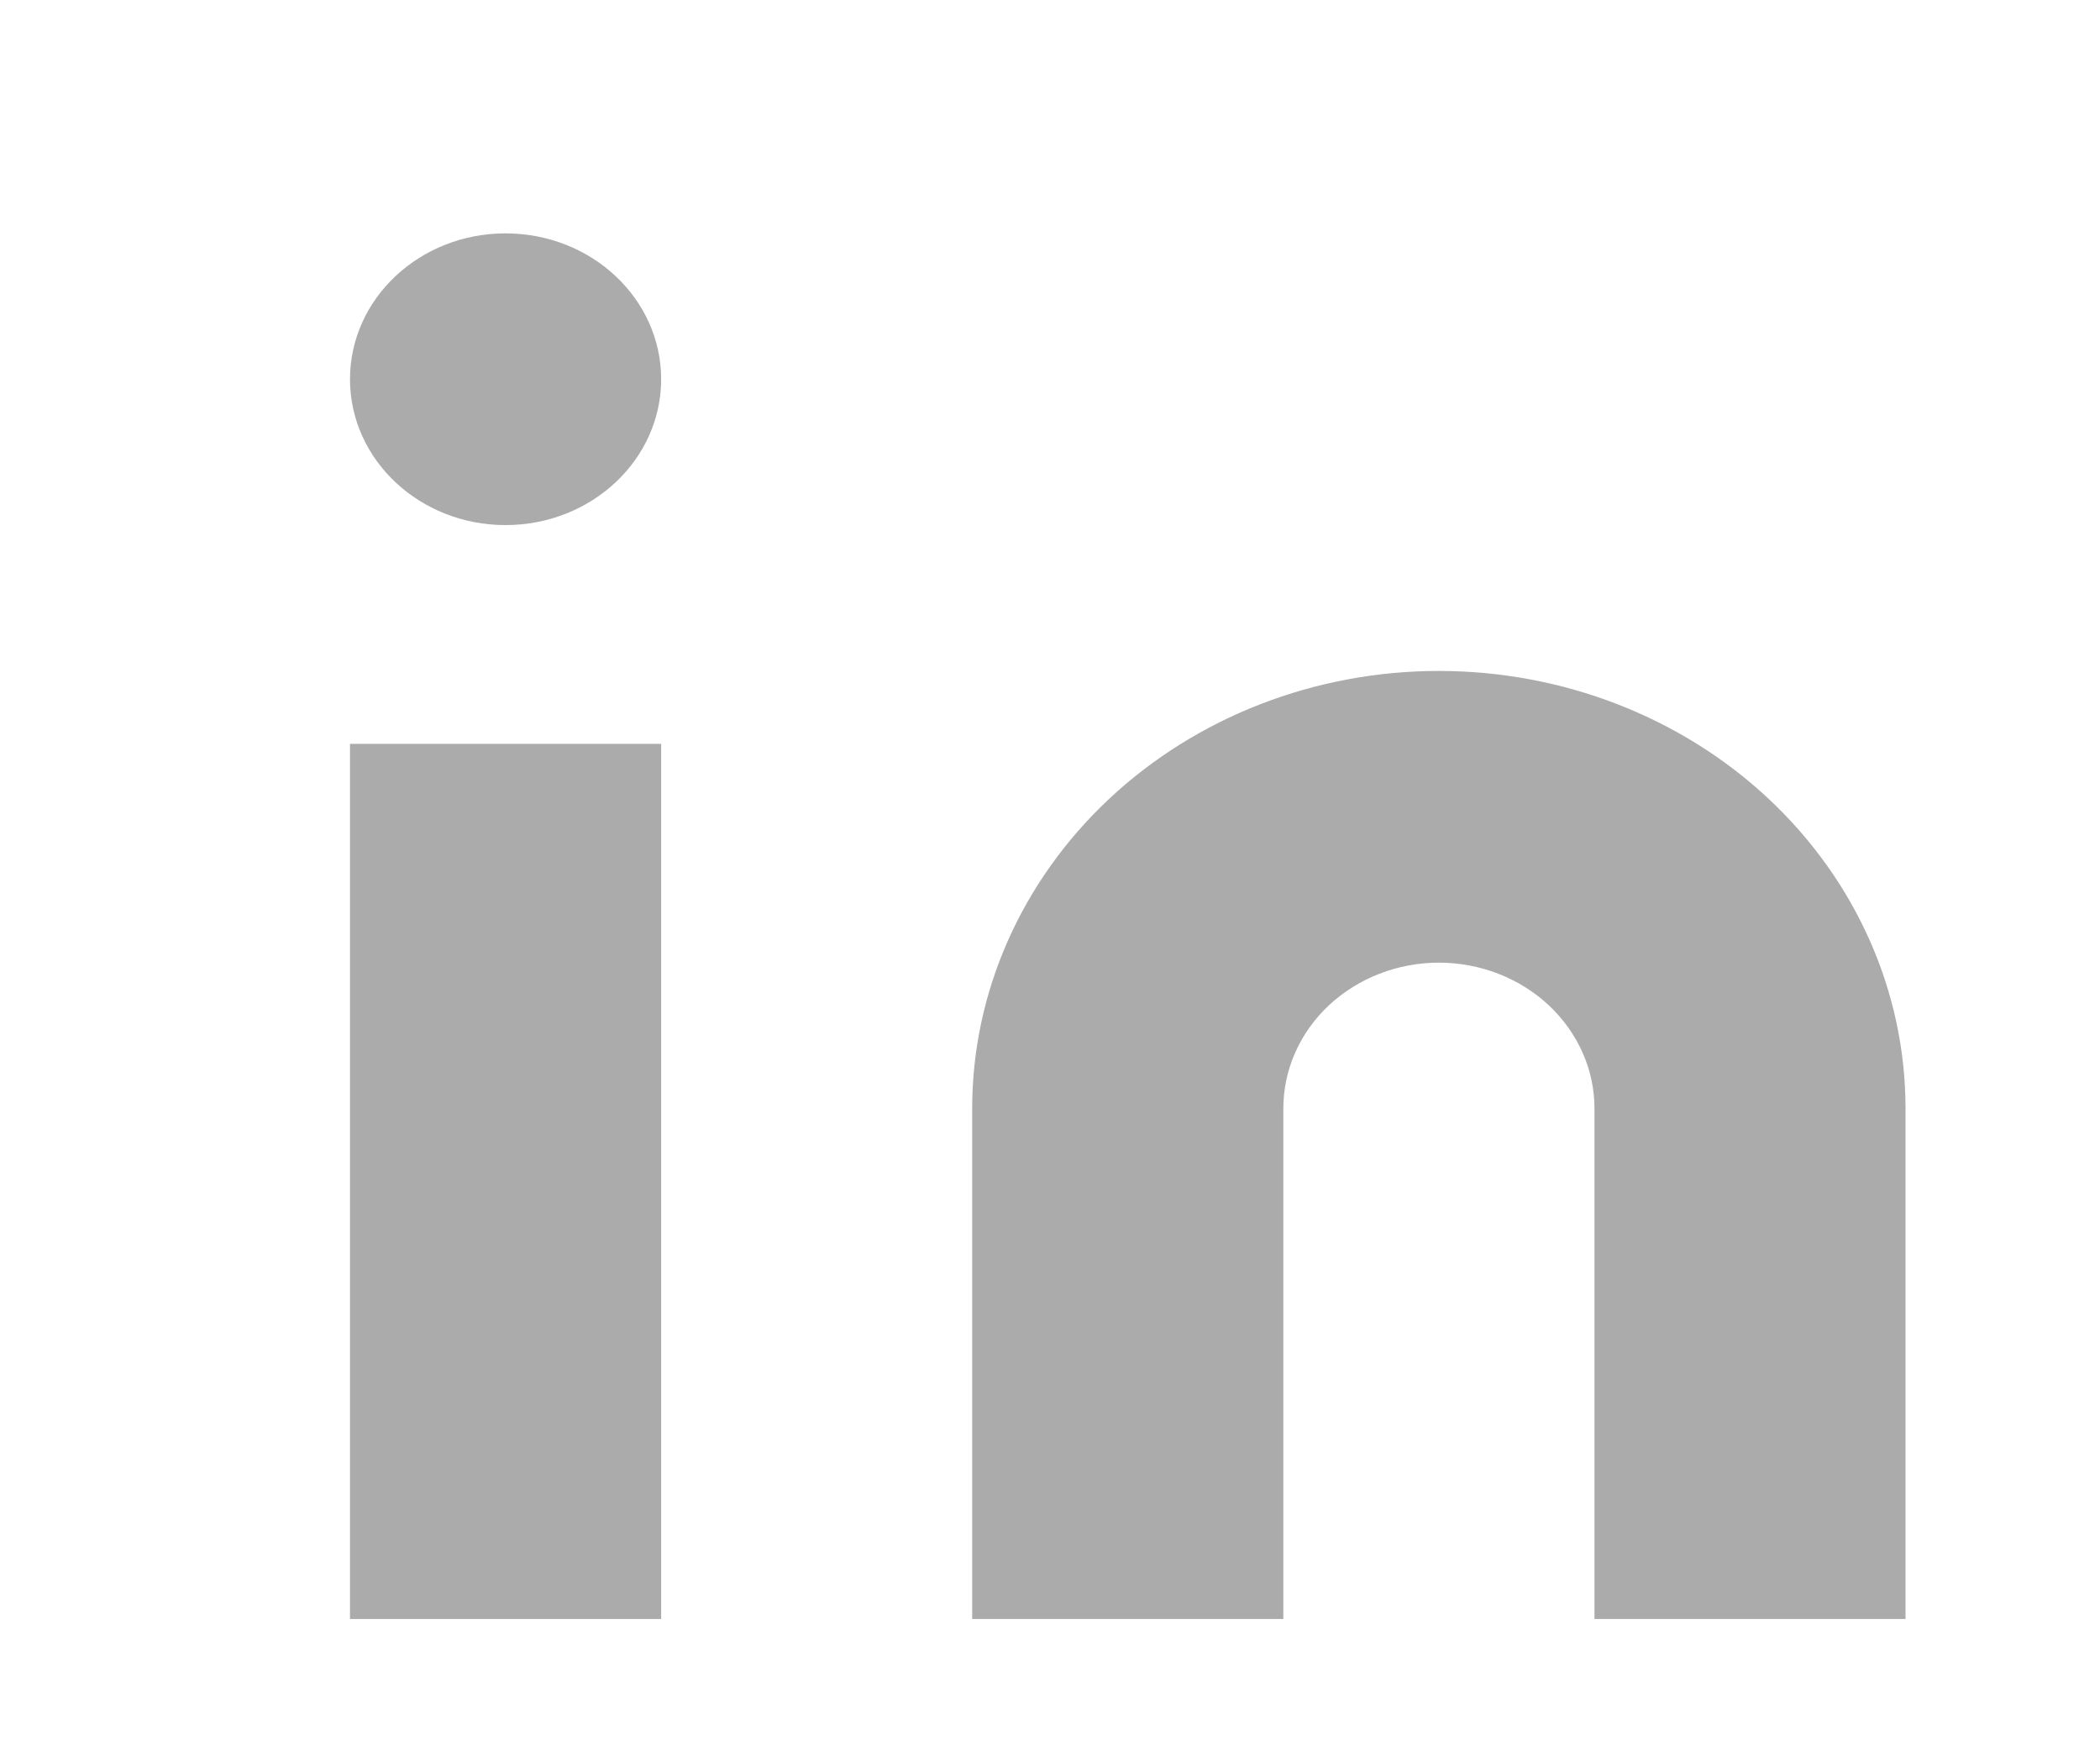 <svg width="18" height="15" viewBox="0 0 18 15" fill="none" xmlns="http://www.w3.org/2000/svg">
<path d="M12.333 5.75C13.394 5.75 14.412 6.145 15.162 6.848C15.912 7.552 16.333 8.505 16.333 9.5V13.875H13.667V9.5C13.667 9.168 13.526 8.851 13.276 8.616C13.026 8.382 12.687 8.25 12.333 8.25C11.98 8.25 11.641 8.382 11.39 8.616C11.14 8.851 11 9.168 11 9.5V13.875H8.333V9.5C8.333 8.505 8.755 7.552 9.505 6.848C10.255 6.145 11.272 5.75 12.333 5.75Z" fill="#ABABAB"/>
<path d="M5.667 6.375H3V13.875H5.667V6.375Z" fill="#ABABAB"/>
<path d="M4.333 4.5C5.07 4.5 5.667 3.94 5.667 3.25C5.667 2.56 5.07 2 4.333 2C3.597 2 3 2.56 3 3.25C3 3.94 3.597 4.5 4.333 4.5Z" fill="#ABABAB"/>
</svg>
